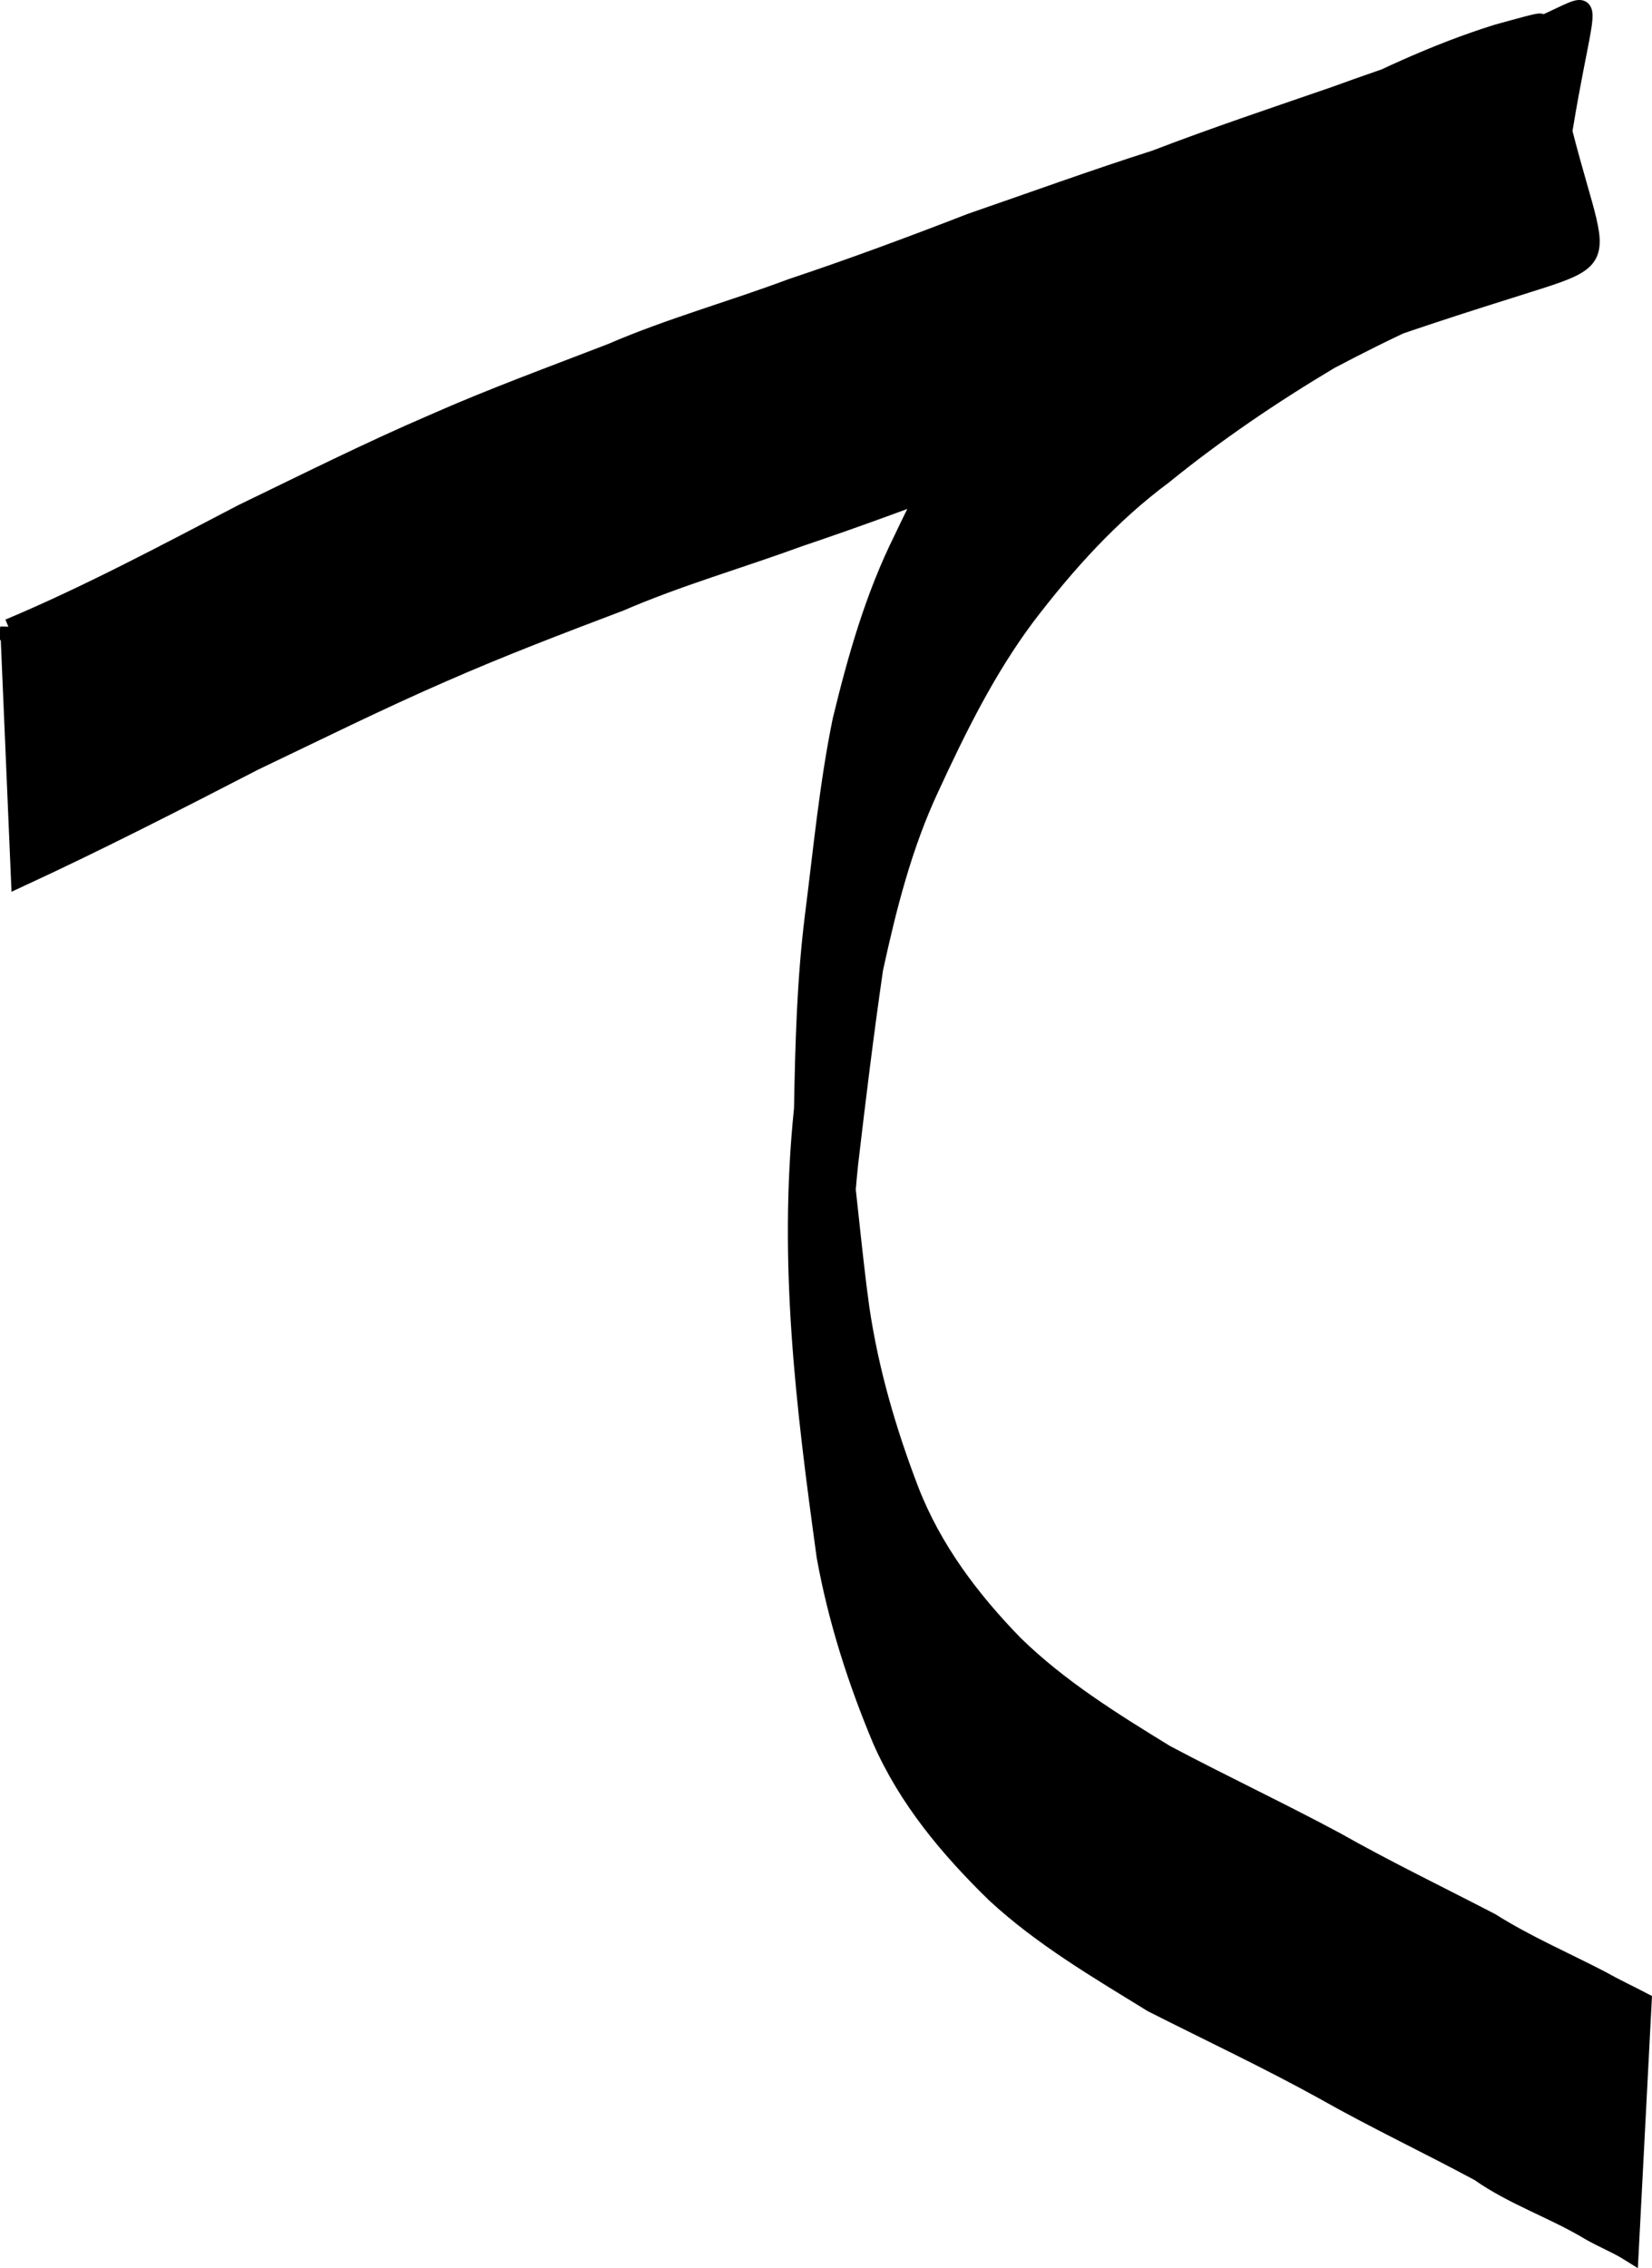 <?xml version="1.0" encoding="UTF-8" standalone="no"?>
<!-- Created with Inkscape (http://www.inkscape.org/) -->

<svg
   xmlns:dc="http://purl.org/dc/elements/1.1/"
   xmlns:cc="http://creativecommons.org/ns#"
   xmlns:rdf="http://www.w3.org/1999/02/22-rdf-syntax-ns#"
   xmlns:svg="http://www.w3.org/2000/svg"
   xmlns="http://www.w3.org/2000/svg"
   xmlns:sodipodi="http://sodipodi.sourceforge.net/DTD/sodipodi-0.dtd"
   xmlns:inkscape="http://www.inkscape.org/namespaces/inkscape"
   width="25.85mm"
   height="35.49mm"
   viewBox="0 0 25.85 35.49"
   version="1.1"
   id="svg26"
   inkscape:version="0.92.2 (5c3e80d, 2017-08-06)"
   sodipodi:docname="a.svg">
  <defs
     id="defs20" />
  <sodipodi:namedview
     id="base"
     pagecolor="#ffffff"
     bordercolor="#666666"
     borderopacity="1.0"
     inkscape:pageopacity="0.0"
     inkscape:pageshadow="2"
     inkscape:zoom="0.9983453"
     inkscape:cx="80.595425"
     inkscape:cy="61.428213"
     inkscape:document-units="mm"
     inkscape:current-layer="layer1"
     showgrid="false"
     inkscape:window-width="636"
     inkscape:window-height="716"
     inkscape:window-x="3840"
     inkscape:window-y="720"
     inkscape:window-maximized="0"
     fit-margin-top="0"
     fit-margin-left="0"
     fit-margin-right="0"
     fit-margin-bottom="0" />
  <g
     inkscape:label="レイヤー 1"
     inkscape:groupmode="layer"
     id="layer1"
     transform="translate(-5.694,-9.7)">
    <path
       style="fill:#000000;fill-opacity:1;stroke:#000000;stroke-width:0.265;stroke-opacity:1"
       id="path40"
       d="m 5.83,19.517 c 1.255,-0.528 2.455,-1.171 3.661,-1.799 0.991,-0.478 1.974,-0.972 2.985,-1.406 0.912,-0.404 1.849,-0.745 2.779,-1.105 0.918,-0.397 1.883,-0.662 2.819,-1.013 0.947,-0.316 1.883,-0.664 2.814,-1.025 0.959,-0.331 1.914,-0.678 2.881,-0.987 0.928,-0.356 1.87,-0.671 2.809,-0.995 0.928,-0.339 1.87,-0.642 2.812,-0.94 1.736,-0.597 1.008,-1.297 0.479,3.748 -0.011,0.1 -0.198,0.037 -0.296,0.061 -0.115,0.028 -0.229,0.063 -0.343,0.094 -0.949,0.294 -1.842,0.731 -2.72,1.192 -0.905,0.54 -1.786,1.136 -2.604,1.801 -0.834,0.618 -1.527,1.391 -2.153,2.213 -0.614,0.824 -1.065,1.738 -1.494,2.667 -0.424,0.904 -0.668,1.868 -0.879,2.839 -0.147,1.015 -0.272,2.034 -0.391,3.053 -0.104,0.998 -0.118,2.003 -0.129,3.005 -0.238,-6.822 0.08,-2.335 0.306,-0.75 0.144,0.979 0.422,1.93 0.776,2.852 0.358,0.919 0.947,1.7 1.629,2.4 0.701,0.685 1.532,1.201 2.363,1.711 0.882,0.469 1.787,0.894 2.667,1.367 0.794,0.449 1.617,0.846 2.426,1.266 0.555,0.351 1.159,0.609 1.74,0.912 0.209,0.119 0.427,0.219 0.64,0.331 0,0 -0.205,3.948 -0.205,3.948 v 0 c -0.205,-0.129 -0.425,-0.215 -0.636,-0.336 -0.559,-0.338 -1.192,-0.545 -1.73,-0.924 -0.806,-0.434 -1.635,-0.825 -2.431,-1.276 -0.88,-0.487 -1.791,-0.914 -2.688,-1.369 -0.851,-0.525 -1.716,-1.03 -2.455,-1.713 -0.724,-0.706 -1.377,-1.482 -1.786,-2.418 -0.387,-0.924 -0.692,-1.877 -0.871,-2.864 -0.323,-2.344 -0.604,-4.593 -0.354,-7.011 0.018,-1.006 0.045,-2.015 0.17,-3.015 0.13,-1.021 0.226,-2.048 0.432,-3.057 0.237,-0.978 0.511,-1.944 0.962,-2.849 0.445,-0.94 0.943,-1.852 1.582,-2.678 0.664,-0.822 1.392,-1.588 2.245,-2.217 0.852,-0.657 1.738,-1.281 2.678,-1.805 0.905,-0.468 1.828,-0.908 2.803,-1.212 0.355,-0.097 0.671,-0.188 0.675,-0.167 0.683,3.857 1.506,3.564 -0.289,4.129 -0.94,0.295 -1.878,0.596 -2.802,0.937 -0.942,0.322 -1.882,0.646 -2.816,0.992 -0.958,0.314 -1.908,0.652 -2.859,0.987 -0.933,0.36 -1.872,0.707 -2.82,1.027 -0.936,0.343 -1.898,0.617 -2.814,1.013 -0.927,0.351 -1.854,0.705 -2.762,1.103 -0.999,0.434 -1.975,0.919 -2.958,1.388 -1.217,0.628 -2.436,1.253 -3.68,1.828 0,0 -0.168,-3.934 -0.168,-3.934 z"
       inkscape:connector-curvature="0" />
  </g>
</svg>
